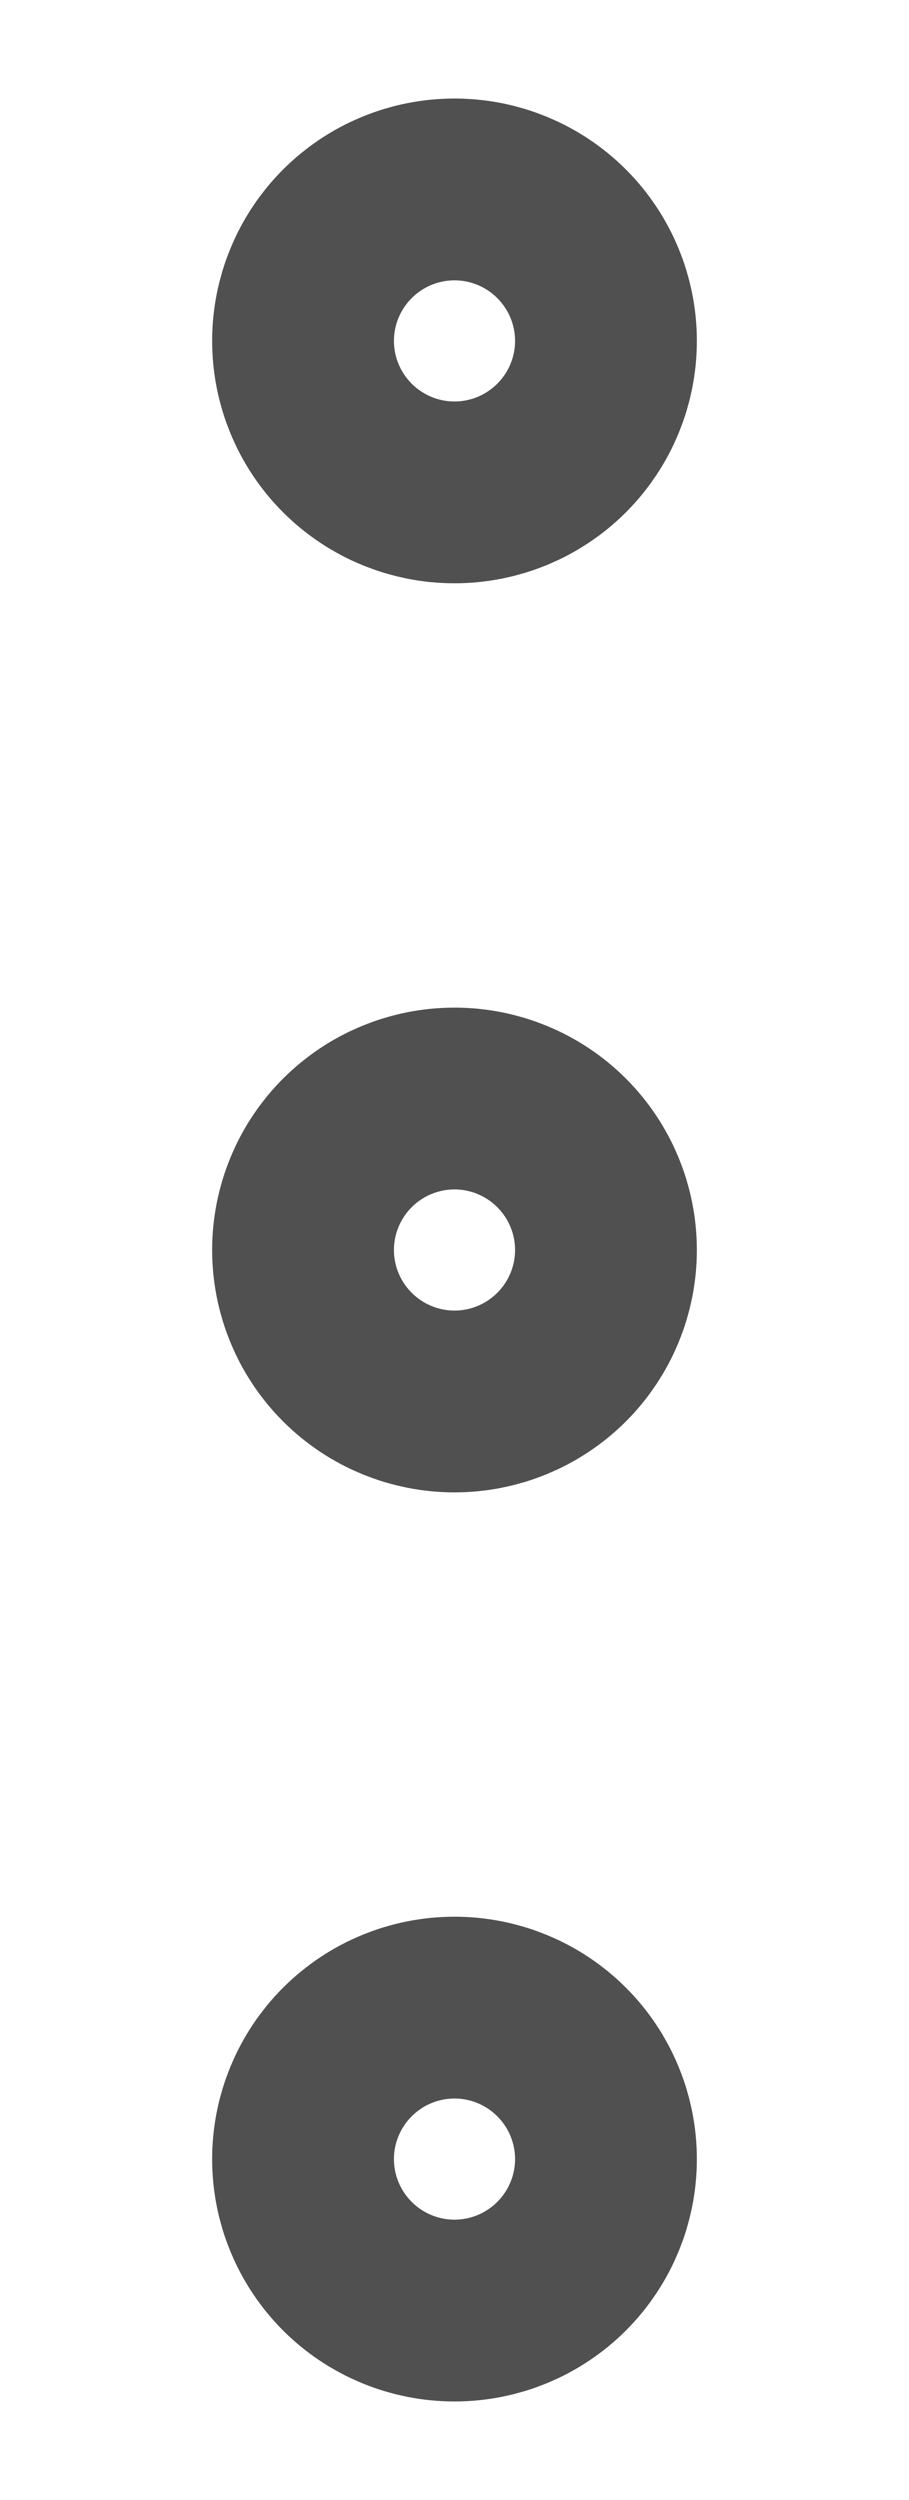 <svg width="4" height="11" viewBox="0 0 4 11" fill="none" xmlns="http://www.w3.org/2000/svg">
<path d="M2 1.9C1.894 1.9 1.792 1.858 1.717 1.783C1.642 1.708 1.6 1.606 1.6 1.5C1.6 1.394 1.642 1.292 1.717 1.217C1.792 1.142 1.894 1.1 2 1.1C2.106 1.1 2.208 1.142 2.283 1.217C2.358 1.292 2.4 1.394 2.4 1.5C2.4 1.606 2.358 1.708 2.283 1.783C2.208 1.858 2.106 1.9 2 1.9ZM2 5.9C1.894 5.9 1.792 5.858 1.717 5.783C1.642 5.708 1.6 5.606 1.6 5.5C1.6 5.394 1.642 5.292 1.717 5.217C1.792 5.142 1.894 5.1 2 5.1C2.106 5.1 2.208 5.142 2.283 5.217C2.358 5.292 2.4 5.394 2.4 5.5C2.4 5.606 2.358 5.708 2.283 5.783C2.208 5.858 2.106 5.9 2 5.9ZM2 9.9C1.894 9.9 1.792 9.858 1.717 9.783C1.642 9.708 1.6 9.606 1.6 9.5C1.6 9.394 1.642 9.292 1.717 9.217C1.792 9.142 1.894 9.1 2 9.1C2.106 9.1 2.208 9.142 2.283 9.217C2.358 9.292 2.4 9.394 2.4 9.5C2.4 9.606 2.358 9.708 2.283 9.783C2.208 9.858 2.106 9.9 2 9.9Z" stroke="#505051" stroke-width="1.333"/>
</svg>
